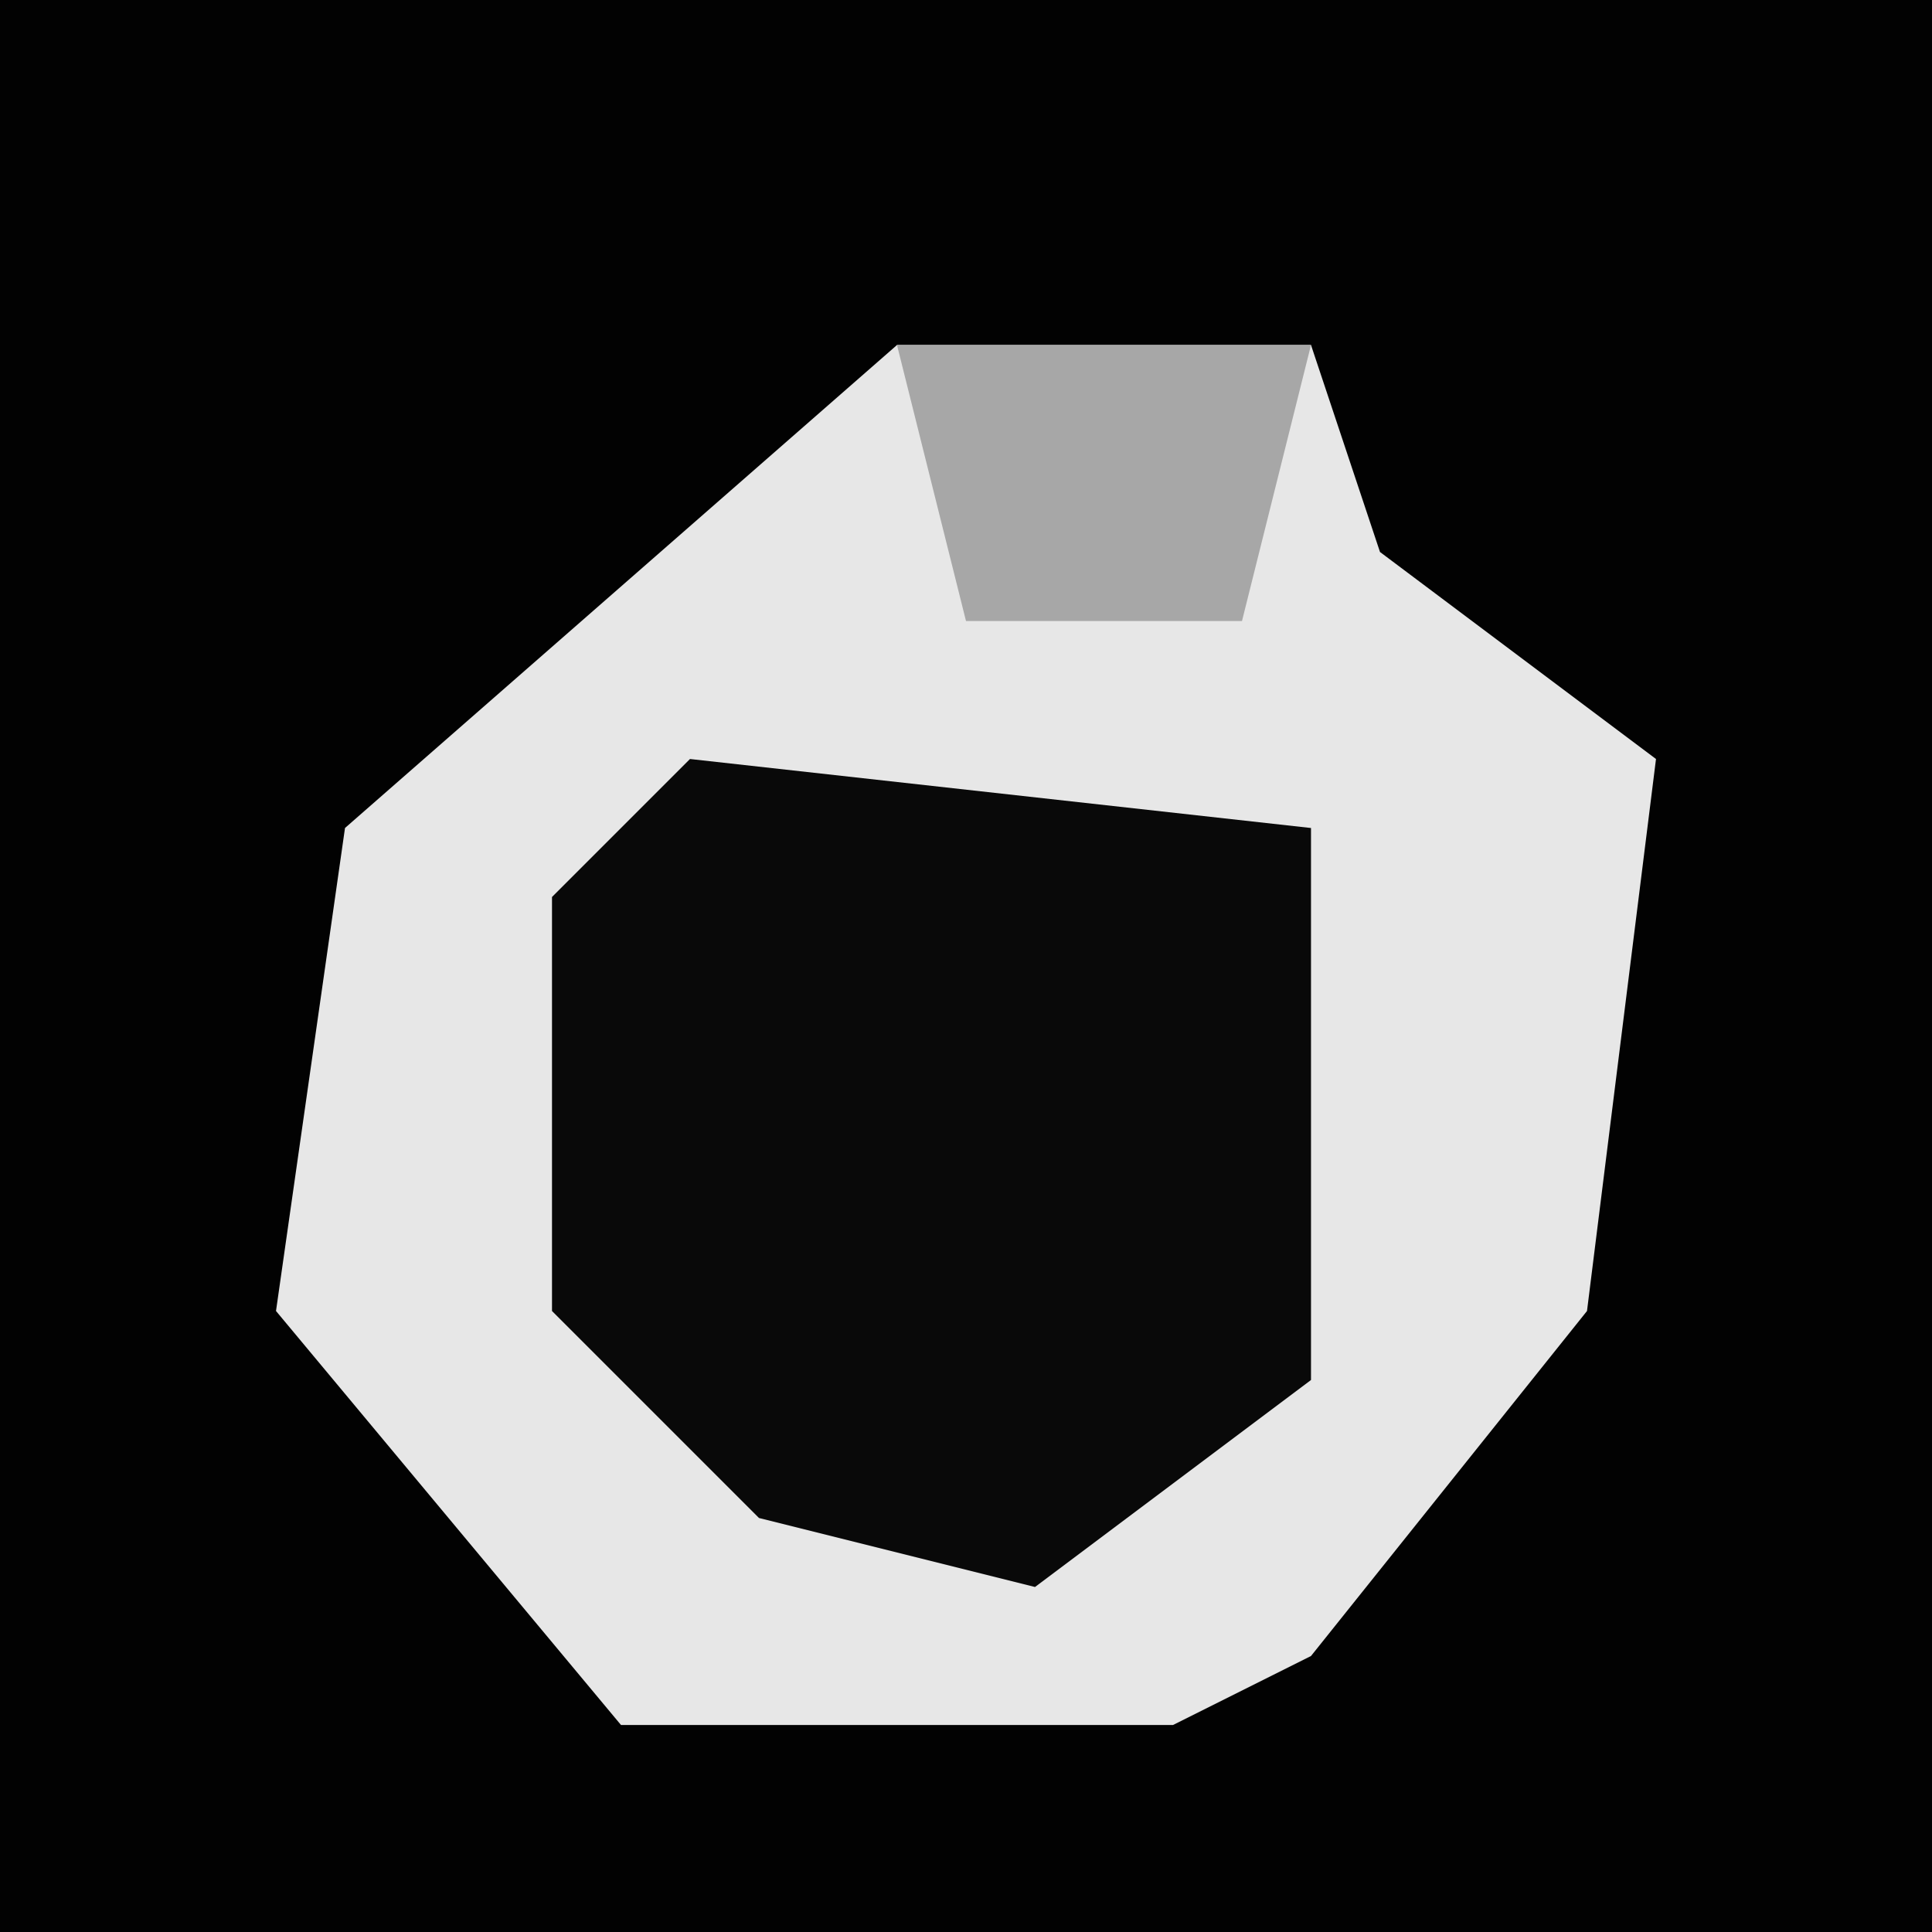 <?xml version="1.0" encoding="UTF-8"?>
<svg version="1.1" xmlns="http://www.w3.org/2000/svg" width="28" height="28">
<path d="M0,0 L28,0 L28,28 L0,28 Z " fill="#020202" transform="translate(0,0)"/>
<path d="M0,0 L6,0 L7,3 L11,6 L10,14 L6,19 L4,20 L-4,20 L-9,14 L-8,7 Z " fill="#E7E7E7" transform="translate(13,5)"/>
<path d="M0,0 L9,1 L9,9 L5,12 L1,11 L-2,8 L-2,2 Z " fill="#090909" transform="translate(10,11)"/>
<path d="M0,0 L6,0 L5,4 L1,4 Z " fill="#A7A7A7" transform="translate(13,5)"/>
</svg>
